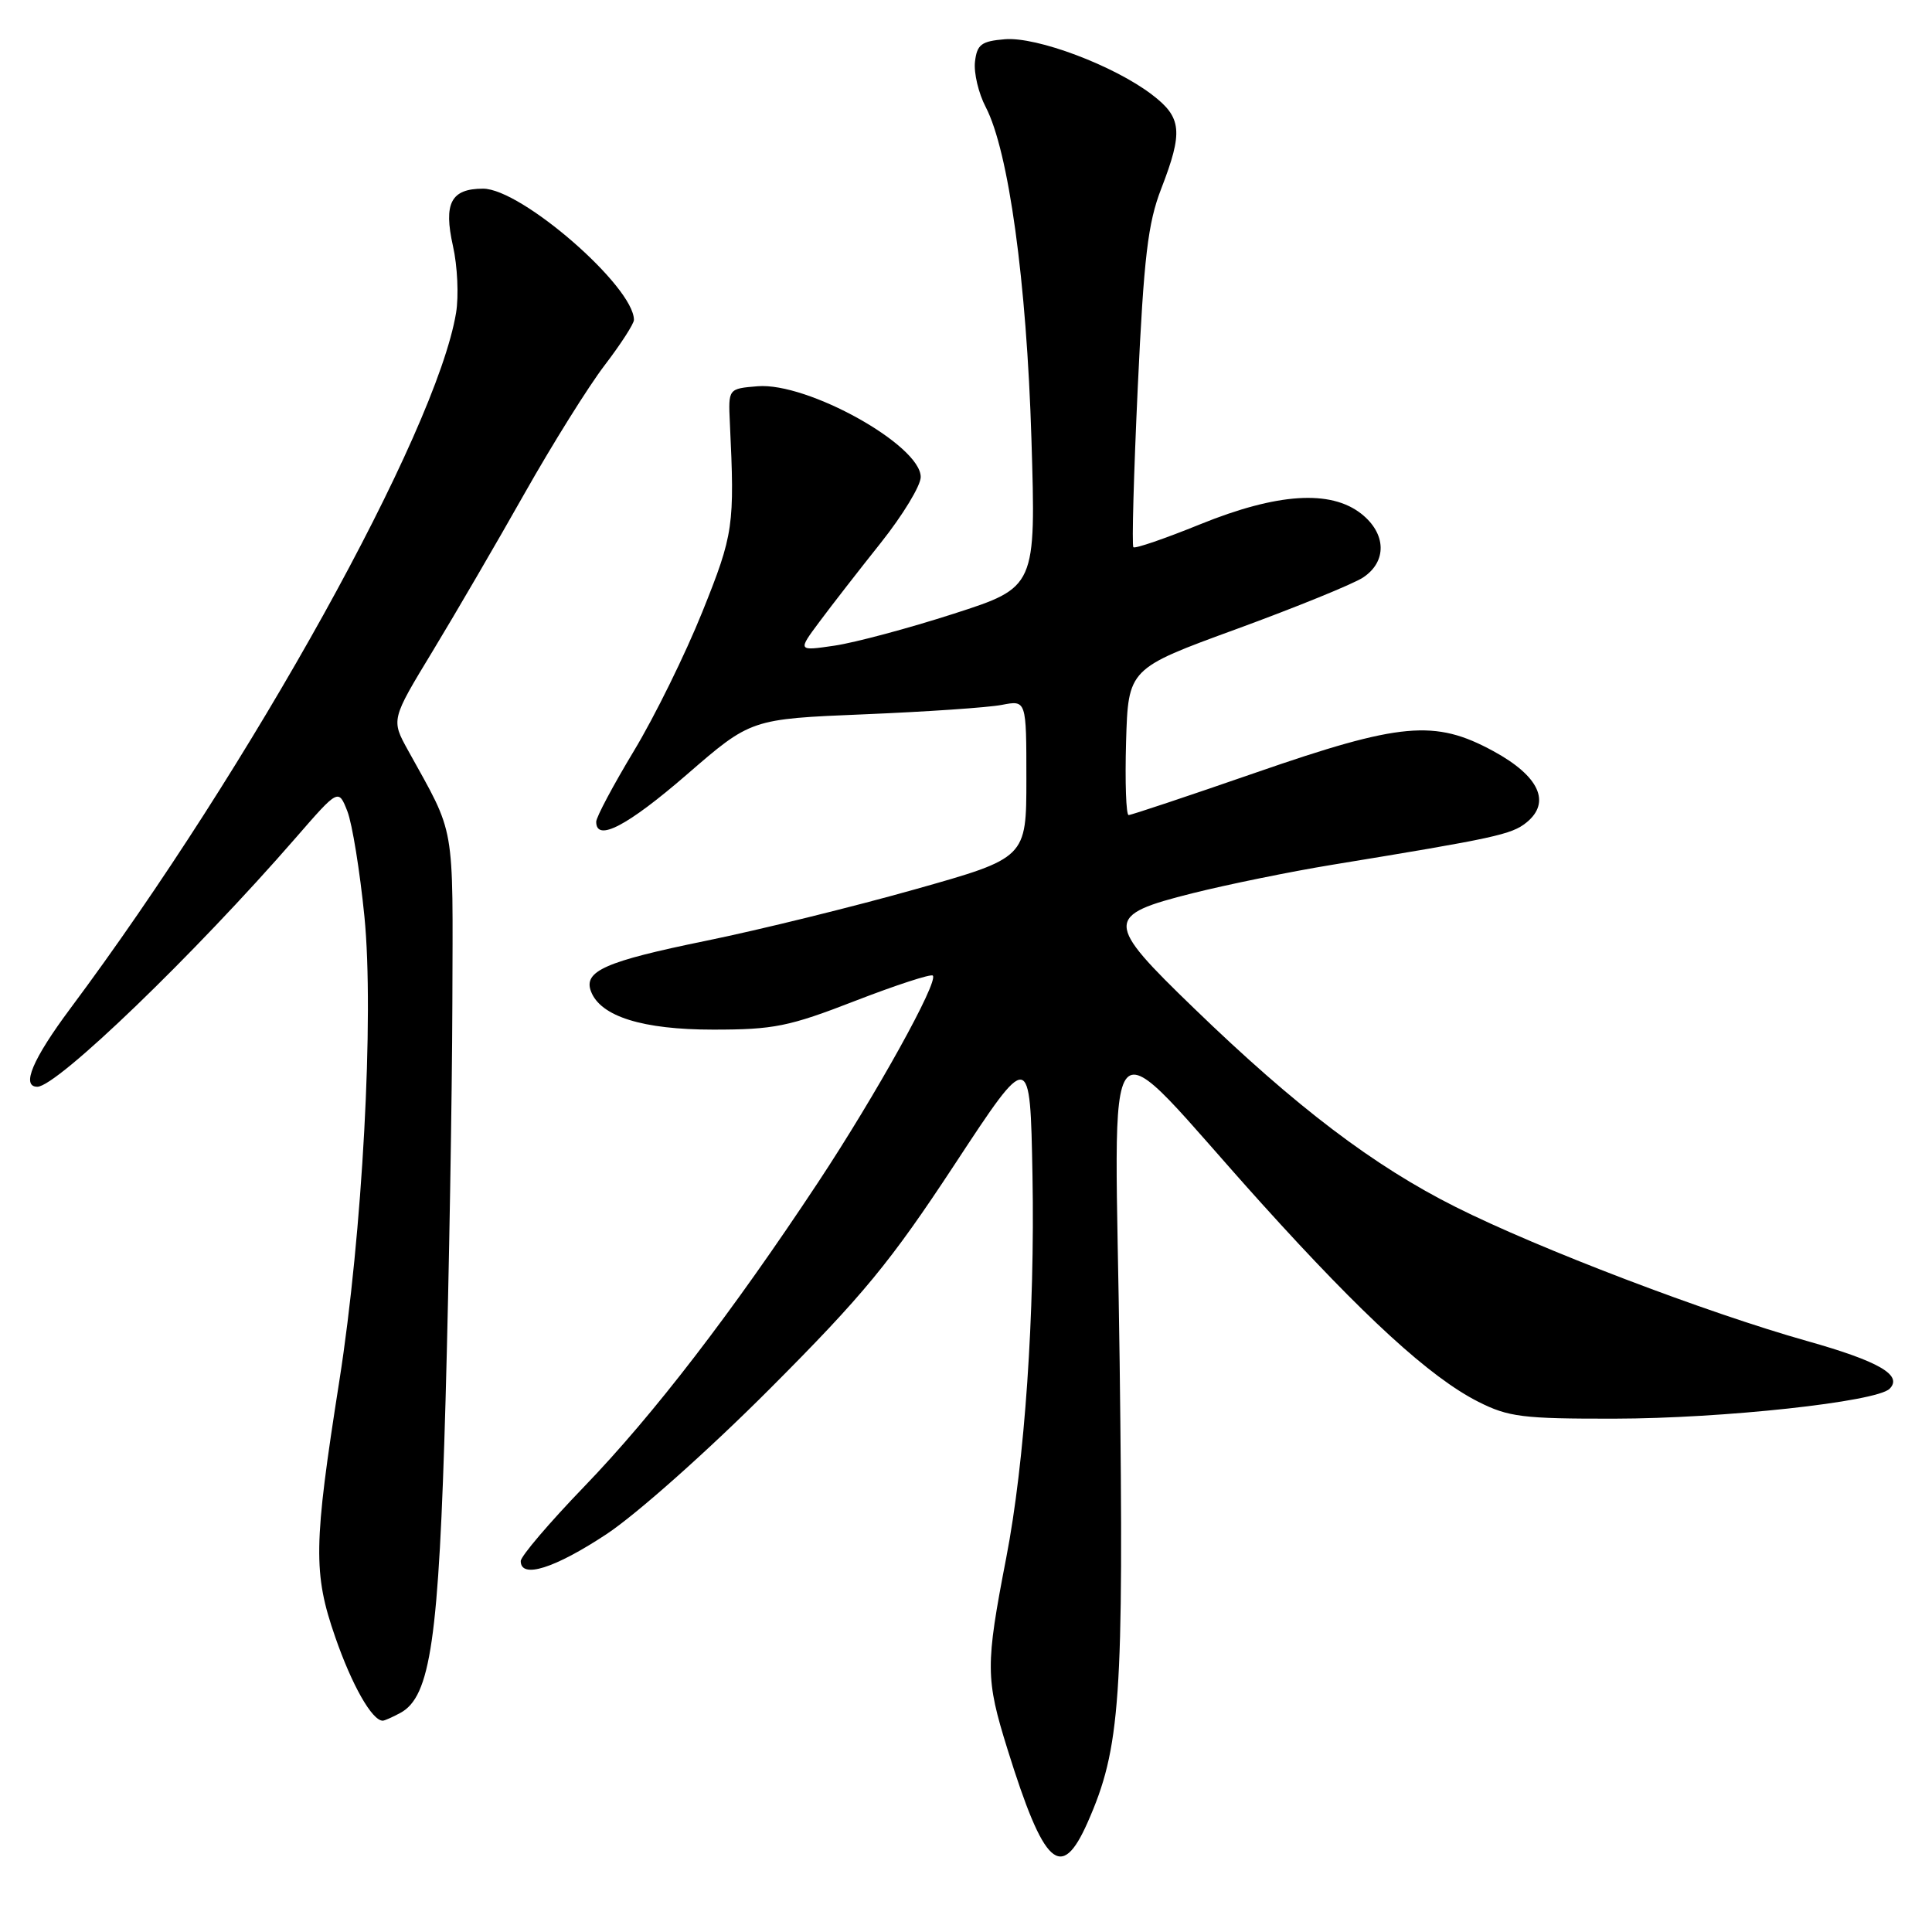 <?xml version="1.0" encoding="UTF-8" standalone="no"?>
<!DOCTYPE svg PUBLIC "-//W3C//DTD SVG 1.1//EN" "http://www.w3.org/Graphics/SVG/1.1/DTD/svg11.dtd" >
<svg xmlns="http://www.w3.org/2000/svg" xmlns:xlink="http://www.w3.org/1999/xlink" version="1.1" viewBox="0 0 256 256">
 <g >
 <path fill="currentColor"
d=" M 144.11 241.49 C 148.48 231.61 148.92 225.21 148.36 180.50 C 147.76 132.37 145.24 135.17 167.22 159.52 C 180.69 174.44 189.51 182.52 195.88 185.74 C 199.87 187.76 201.78 188.00 213.92 187.98 C 228.31 187.96 248.65 185.75 250.38 184.02 C 252.17 182.23 248.98 180.38 239.44 177.69 C 226.16 173.95 203.89 165.46 192.90 159.94 C 182.02 154.49 171.73 146.68 158.21 133.60 C 146.34 122.14 146.33 121.30 158.01 118.36 C 162.69 117.19 171.01 115.49 176.51 114.59 C 198.13 111.05 200.29 110.58 202.26 108.99 C 205.56 106.32 203.95 102.83 197.88 99.53 C 190.12 95.31 185.63 95.71 166.33 102.40 C 157.44 105.48 149.89 108.00 149.55 108.00 C 149.21 108.00 149.06 103.63 149.21 98.30 C 149.50 88.59 149.50 88.59 163.85 83.35 C 171.74 80.46 179.27 77.40 180.60 76.53 C 183.81 74.42 183.71 70.70 180.37 68.07 C 176.29 64.87 169.24 65.33 159.03 69.47 C 154.38 71.36 150.39 72.73 150.18 72.51 C 149.96 72.30 150.23 62.76 150.76 51.31 C 151.57 34.04 152.10 29.56 153.87 25.00 C 156.79 17.45 156.61 15.56 152.64 12.54 C 147.60 8.69 137.37 4.84 133.14 5.20 C 130.03 5.46 129.46 5.89 129.19 8.18 C 129.02 9.66 129.66 12.36 130.61 14.18 C 133.65 20.01 136.03 37.29 136.67 58.16 C 137.27 77.81 137.27 77.81 126.38 81.32 C 120.40 83.25 113.29 85.15 110.59 85.55 C 105.69 86.27 105.69 86.27 108.58 82.39 C 110.17 80.25 113.84 75.53 116.74 71.89 C 119.63 68.25 122.00 64.35 122.00 63.21 C 122.00 58.99 107.00 50.64 100.39 51.18 C 96.50 51.50 96.50 51.50 96.71 56.00 C 97.36 69.68 97.21 70.76 93.07 81.06 C 90.82 86.66 86.74 94.96 83.99 99.51 C 81.25 104.06 79.00 108.28 79.00 108.89 C 79.00 111.61 83.13 109.45 91.00 102.64 C 99.50 95.27 99.50 95.27 114.50 94.65 C 122.75 94.31 130.96 93.75 132.75 93.40 C 136.00 92.77 136.00 92.77 136.00 103.22 C 136.00 113.68 136.00 113.68 121.25 117.84 C 113.14 120.13 100.65 123.21 93.50 124.67 C 80.21 127.39 77.28 128.68 78.31 131.37 C 79.58 134.69 85.15 136.43 94.50 136.43 C 102.54 136.43 104.54 136.03 113.32 132.62 C 118.72 130.53 123.35 129.02 123.60 129.27 C 124.40 130.06 116.06 145.09 108.40 156.67 C 96.94 174.00 86.60 187.45 77.41 196.98 C 72.78 201.78 69.00 206.22 69.00 206.85 C 69.00 209.24 73.48 207.83 80.37 203.28 C 84.36 200.64 93.88 192.17 102.00 184.03 C 114.37 171.64 117.97 167.26 126.50 154.29 C 136.50 139.07 136.50 139.07 136.81 155.79 C 137.14 173.98 135.79 193.73 133.33 206.42 C 130.57 220.70 130.58 222.42 133.50 231.79 C 138.34 247.33 140.61 249.40 144.11 241.49 Z  M 53.03 226.98 C 57.05 224.83 58.15 217.29 59.04 185.50 C 59.50 169.00 59.90 145.36 59.94 132.96 C 60.01 108.60 60.41 110.90 54.07 99.43 C 51.82 95.36 51.82 95.36 57.33 86.28 C 60.36 81.28 65.85 71.86 69.53 65.34 C 73.21 58.83 77.97 51.21 80.11 48.41 C 82.25 45.61 84.00 42.90 84.00 42.39 C 84.00 37.97 69.09 25.00 64.01 25.00 C 59.76 25.00 58.75 26.92 60.02 32.60 C 60.62 35.25 60.80 39.24 60.43 41.46 C 57.80 57.29 33.27 101.51 9.32 133.63 C 4.32 140.34 2.77 144.00 4.95 144.00 C 7.55 144.00 25.75 126.47 39.20 111.00 C 44.85 104.50 44.85 104.50 46.03 107.50 C 46.67 109.15 47.69 115.44 48.29 121.47 C 49.59 134.60 48.03 163.50 44.96 183.00 C 41.54 204.73 41.48 208.46 44.42 216.92 C 46.64 223.32 49.30 228.00 50.72 228.00 C 50.95 228.00 51.99 227.54 53.03 226.98 Z "/>
</g>
</svg>